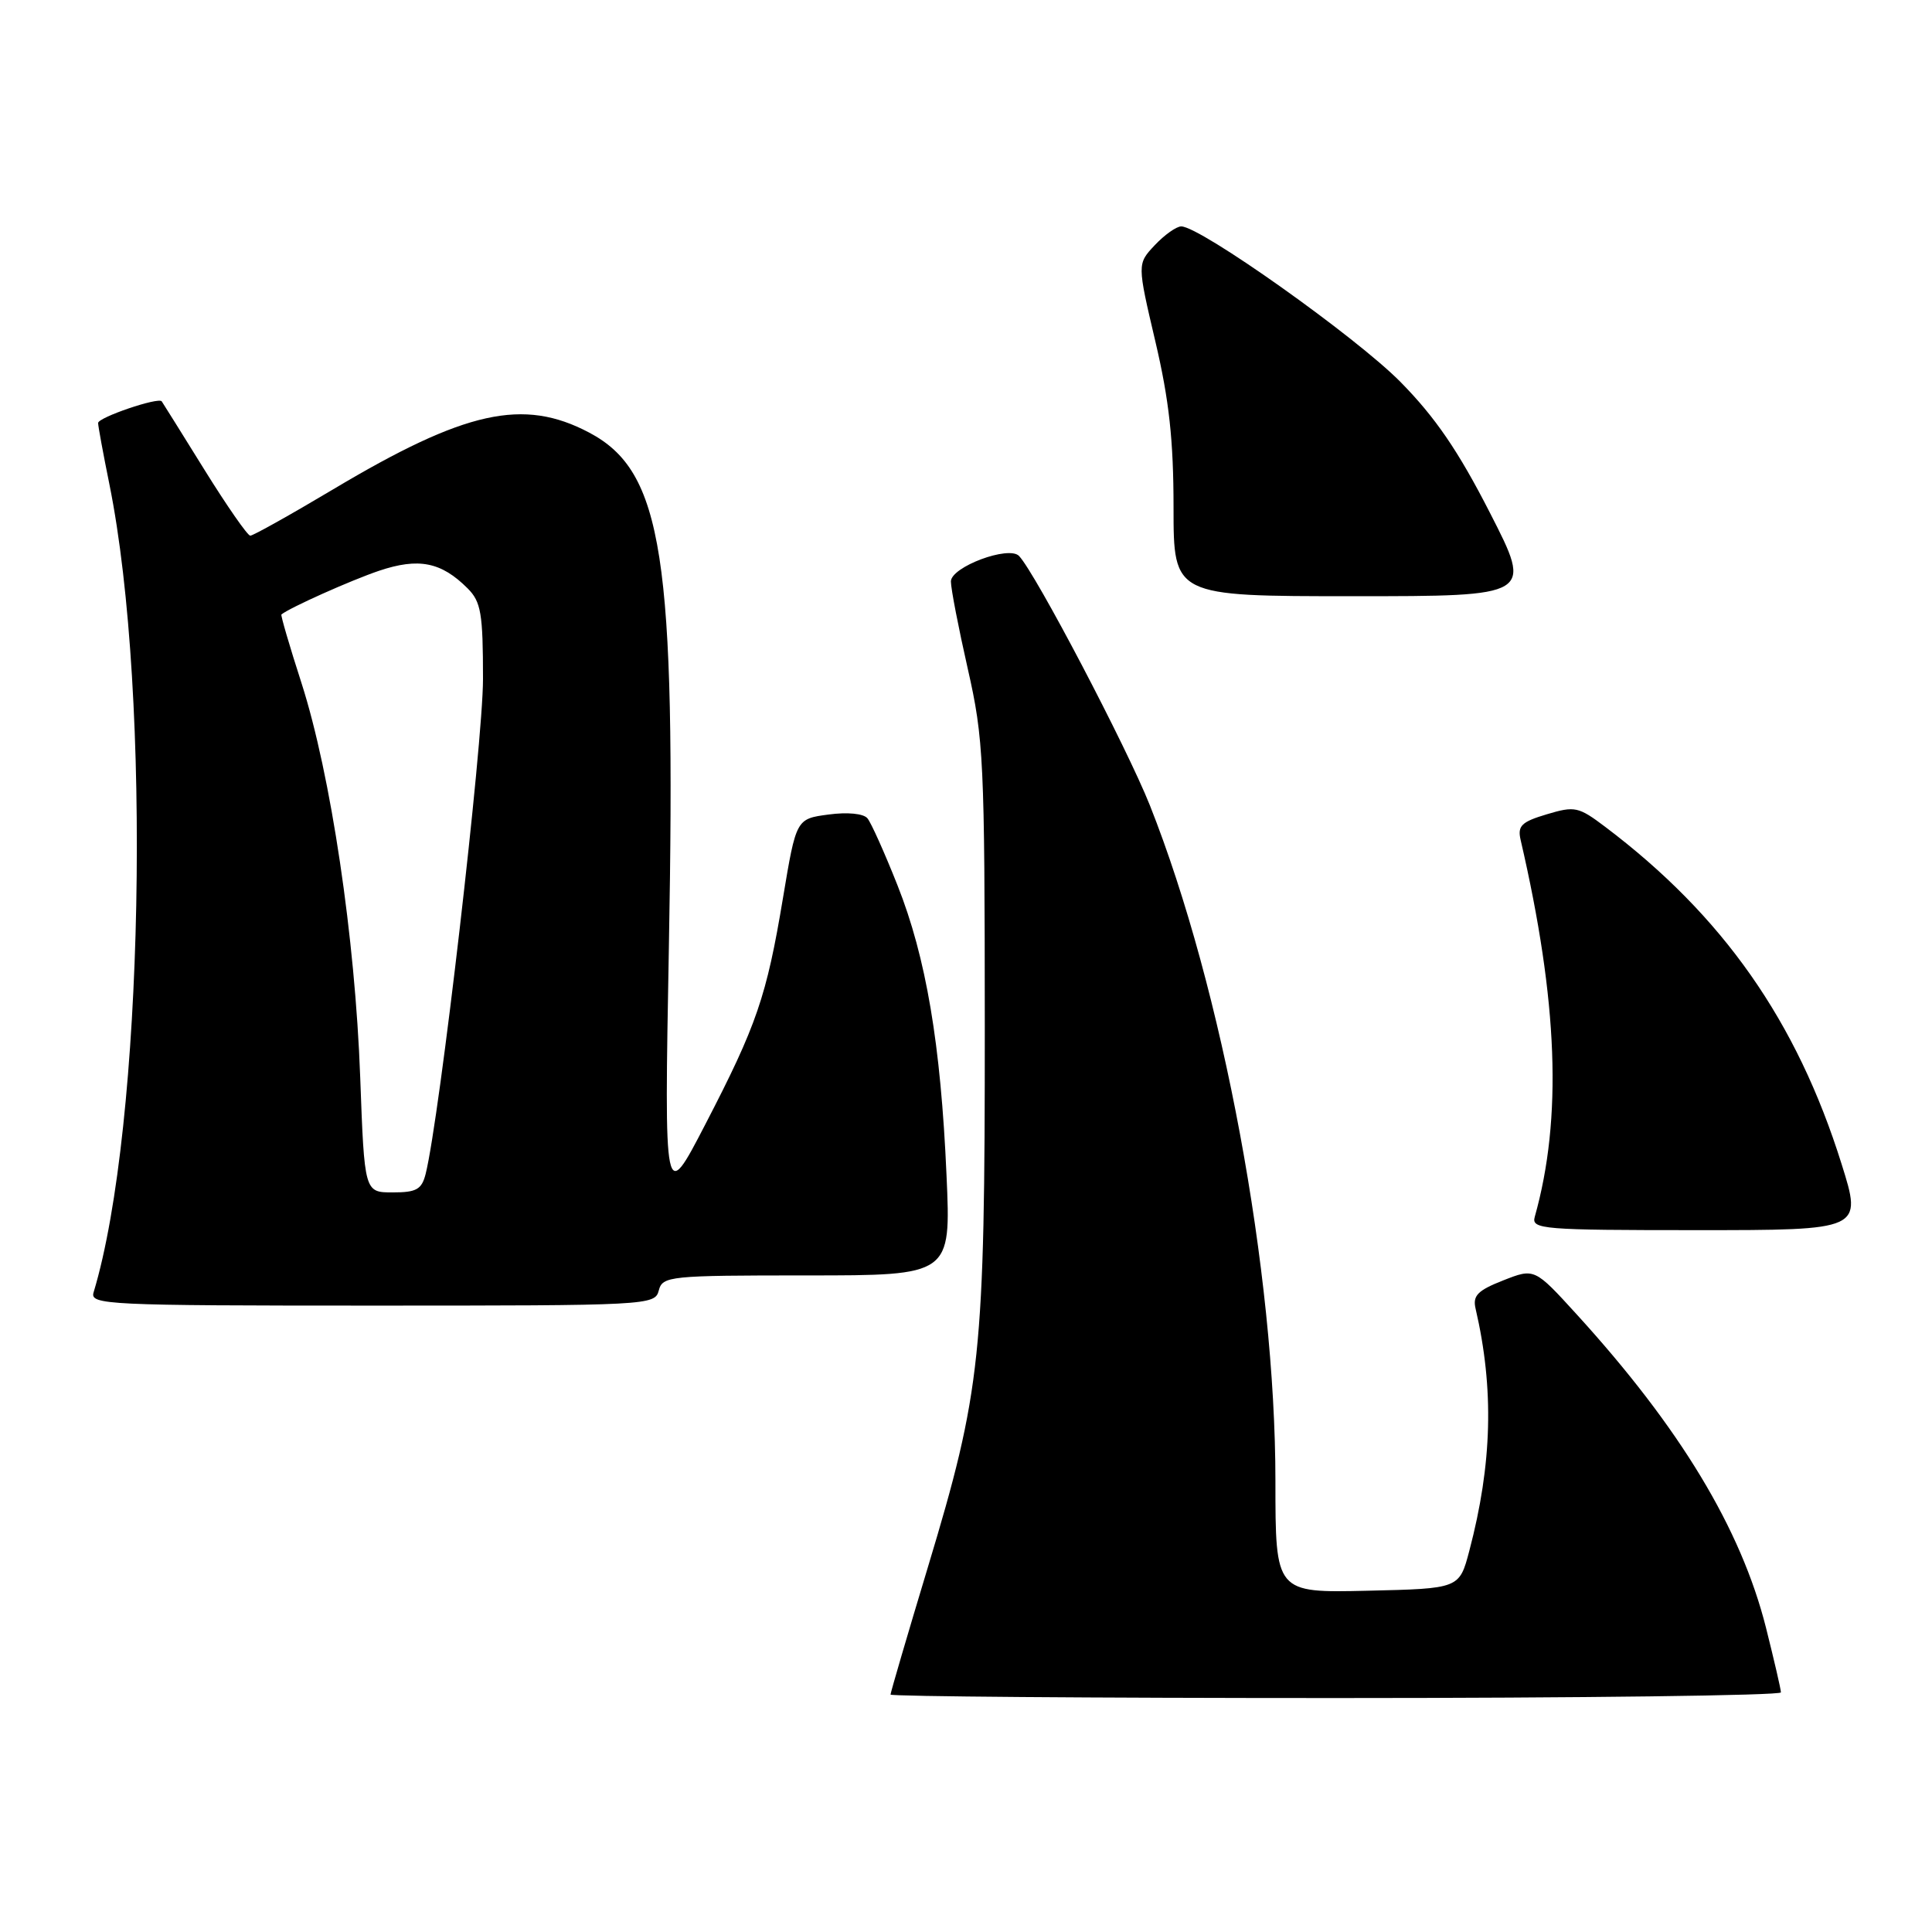 <?xml version="1.0" encoding="UTF-8" standalone="no"?>
<!DOCTYPE svg PUBLIC "-//W3C//DTD SVG 1.1//EN" "http://www.w3.org/Graphics/SVG/1.1/DTD/svg11.dtd" >
<svg xmlns="http://www.w3.org/2000/svg" xmlns:xlink="http://www.w3.org/1999/xlink" version="1.1" viewBox="0 0 256 256">
 <g >
 <path fill="currentColor"
d=" M 235.98 224.25 C 235.98 223.84 235.08 219.98 234.00 215.67 C 230.69 202.56 222.62 189.19 208.92 174.16 C 203.33 168.03 203.33 168.03 199.18 169.66 C 195.80 170.99 195.12 171.68 195.52 173.39 C 197.99 184.02 197.73 193.97 194.69 205.50 C 193.37 210.50 193.37 210.50 181.19 210.78 C 169.00 211.06 169.00 211.06 169.00 196.24 C 169.00 168.61 162.01 131.02 152.36 106.70 C 149.30 99.02 137.22 75.97 135.03 73.67 C 133.68 72.25 126.00 75.12 126.00 77.05 C 126.00 78.00 127.01 83.22 128.24 88.64 C 130.34 97.90 130.48 100.79 130.49 136.00 C 130.50 179.64 130.02 184.22 122.94 207.69 C 120.22 216.70 118.00 224.29 118.00 224.54 C 118.00 224.79 144.55 225.00 177.00 225.00 C 209.45 225.00 235.99 224.66 235.98 224.25 Z  M 87.29 171.00 C 87.79 169.09 88.65 169.00 106.91 169.00 C 126.01 169.00 126.01 169.00 125.42 155.75 C 124.66 138.35 122.71 126.85 118.92 117.30 C 117.22 113.01 115.43 109.02 114.94 108.43 C 114.42 107.80 112.30 107.59 109.78 107.93 C 105.50 108.50 105.50 108.50 103.75 118.98 C 101.58 132.02 100.27 135.85 93.45 149.00 C 88.01 159.50 88.01 159.50 88.63 125.50 C 89.58 73.68 87.84 62.49 78.07 57.32 C 69.33 52.70 61.65 54.40 44.16 64.83 C 38.47 68.22 33.52 70.99 33.16 70.98 C 32.80 70.97 30.06 67.03 27.08 62.23 C 24.10 57.43 21.56 53.36 21.43 53.18 C 20.99 52.59 13.00 55.31 13.00 56.05 C 13.00 56.46 13.67 60.10 14.49 64.14 C 20.15 92.08 19.03 149.37 12.40 171.25 C 11.90 172.89 14.11 173.00 49.32 173.00 C 85.93 173.00 86.78 172.96 87.29 171.00 Z  M 244.02 154.24 C 238.09 135.30 228.30 121.34 212.71 109.57 C 209.16 106.89 208.68 106.78 204.95 107.90 C 201.60 108.90 201.06 109.43 201.49 111.29 C 206.45 132.70 207.03 148.21 203.36 161.25 C 202.90 162.88 204.39 163.00 224.82 163.00 C 246.77 163.00 246.77 163.00 244.02 154.24 Z  M 197.43 67.96 C 193.24 59.76 190.19 55.30 185.58 50.62 C 179.71 44.66 159.05 30.00 156.52 30.00 C 155.88 30.00 154.30 31.12 153.01 32.49 C 150.68 34.97 150.68 34.97 153.09 45.24 C 154.92 53.02 155.50 58.34 155.50 67.25 C 155.50 79.00 155.50 79.00 179.29 79.00 C 203.08 79.00 203.08 79.00 197.43 67.96 Z  M 47.73 142.75 C 47.06 124.26 43.84 102.65 39.96 90.54 C 38.37 85.62 37.17 81.51 37.29 81.42 C 38.41 80.51 46.48 76.90 50.23 75.63 C 55.47 73.87 58.46 74.46 61.96 77.96 C 63.74 79.74 64.00 81.27 64.00 89.97 C 64.00 98.55 58.25 148.18 56.40 155.55 C 55.88 157.61 55.18 158.00 52.04 158.00 C 48.29 158.00 48.29 158.00 47.73 142.75 Z "/>
</g>
</svg>